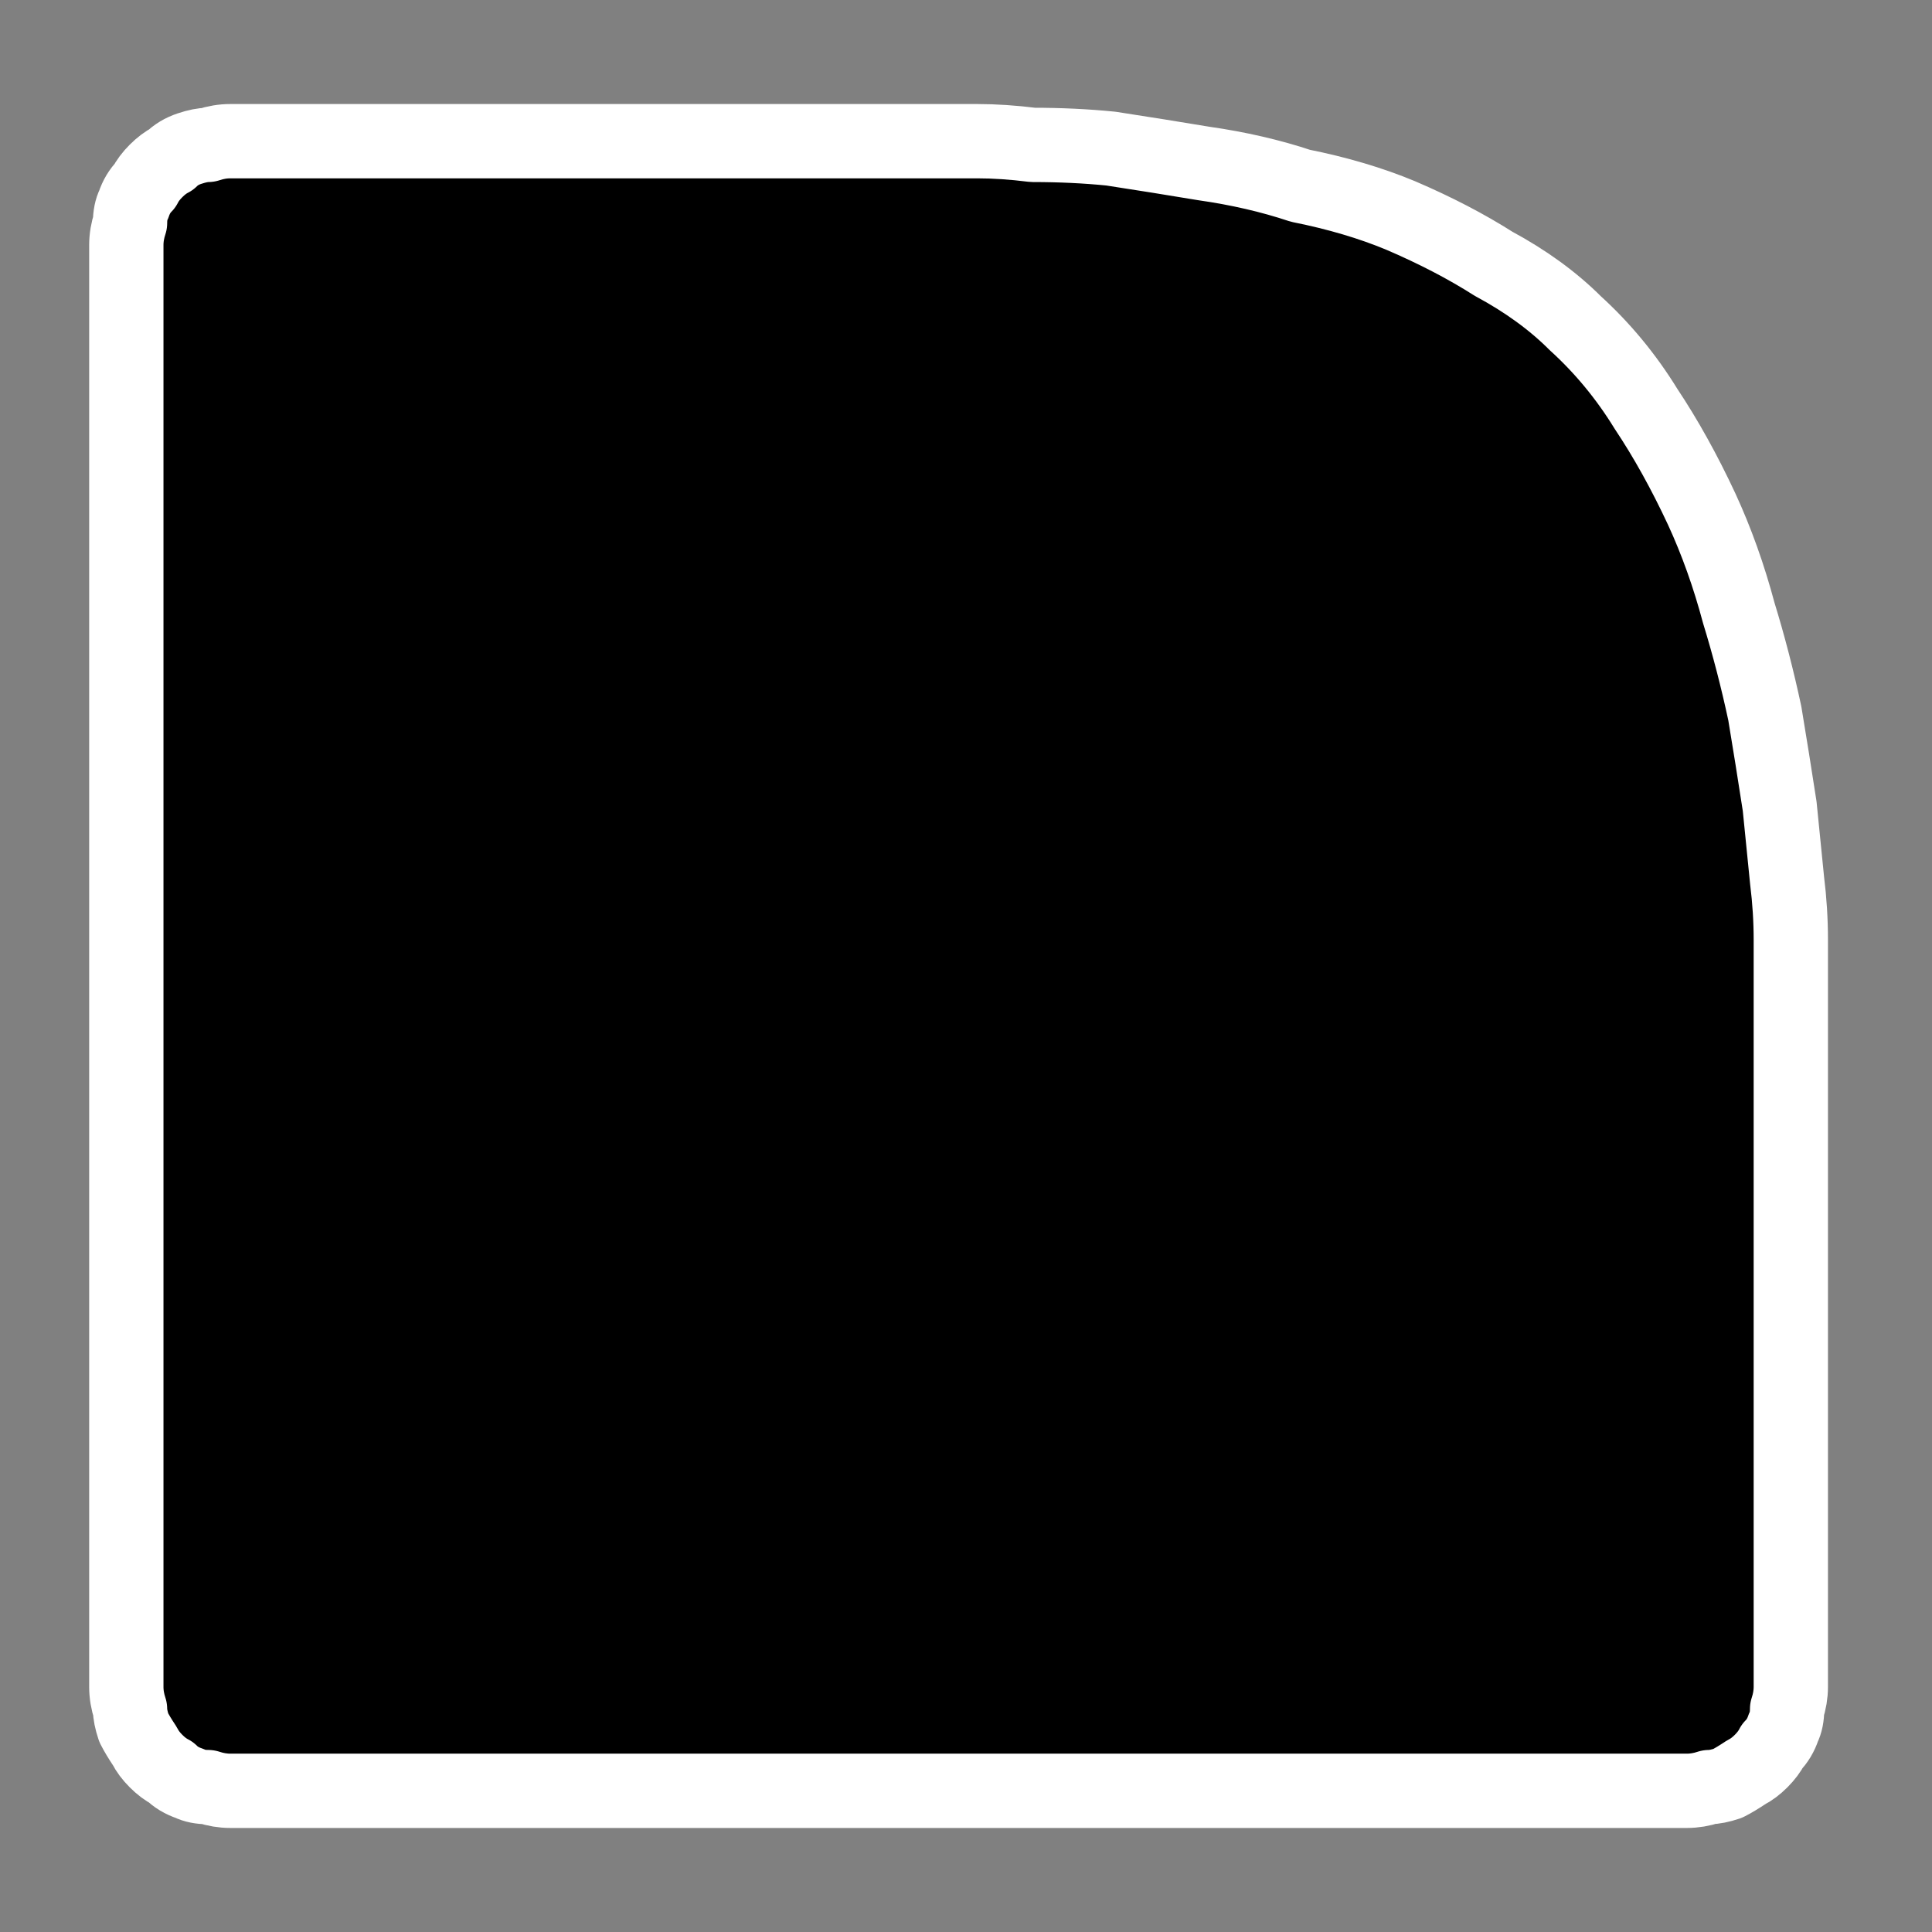 <?xml version="1.0" encoding="UTF-8" standalone="no"?>
<svg xmlns:ffdec="https://www.free-decompiler.com/flash" xmlns:xlink="http://www.w3.org/1999/xlink" ffdec:objectType="shape" height="26.0px" width="26.0px" xmlns="http://www.w3.org/2000/svg">
  <rect width="100%" height="100%" fill="#808080" stroke="none"/>
  <g transform="matrix(1.0, 0.0, 0.0, 1.0, 0.0, 0.0)">
    <path d="M12.8 1.9 L3.1 1.9 Q2.95 1.9 2.8 1.95 2.7 1.95 2.55 2.0 2.4 2.05 2.3 2.15 2.2 2.2 2.1 2.3 2.0 2.4 1.95 2.5 1.85 2.6 1.8 2.75 1.75 2.85 1.75 3.0 1.7 3.15 1.7 3.3 L1.7 22.7 Q1.7 22.85 1.75 23.0 1.75 23.1 1.8 23.25 1.85 23.35 1.95 23.5 2.0 23.6 2.1 23.7 2.2 23.8 2.3 23.85 2.4 23.95 2.55 24.0 2.65 24.05 2.8 24.05 2.95 24.1 3.1 24.1 L22.7 24.1 Q22.85 24.1 23.0 24.05 23.1 24.05 23.25 24.0 23.35 23.95 23.5 23.85 23.6 23.8 23.7 23.7 23.8 23.6 23.85 23.5 23.95 23.4 24.0 23.25 24.05 23.15 24.05 23.0 24.1 22.85 24.1 22.7 L24.1 13.0 Q24.1 12.8 24.1 12.65 24.1 12.25 24.05 11.85 24.0 11.35 23.95 10.85 23.85 10.2 23.75 9.6 23.6 8.9 23.4 8.25 23.2 7.5 22.9 6.85 22.55 6.1 22.15 5.5 21.75 4.85 21.2 4.35 20.75 3.9 20.1 3.55 19.55 3.2 18.85 2.9 18.25 2.65 17.5 2.5 16.9 2.3 16.2 2.2 15.6 2.1 14.95 2.0 14.45 1.95 13.9 1.95 13.5 1.9 13.15 1.9 13.0 1.9 12.8 1.9 L12.8 1.9" fill="#000000" fill-rule="evenodd" stroke="none"/>
    <path d="M12.8 1.9 L3.1 1.9 Q2.95 1.9 2.8 1.95 2.7 1.95 2.55 2.0 2.4 2.05 2.3 2.15 2.2 2.2 2.1 2.3 2.0 2.4 1.95 2.5 1.85 2.6 1.8 2.75 1.75 2.85 1.75 3.0 1.7 3.15 1.7 3.3 L1.7 22.7 Q1.7 22.85 1.75 23.0 1.75 23.1 1.8 23.25 1.85 23.35 1.95 23.5 2.0 23.6 2.1 23.7 2.2 23.8 2.3 23.85 2.4 23.95 2.55 24.0 2.65 24.05 2.8 24.05 2.95 24.1 3.1 24.1 L22.7 24.1 Q22.85 24.1 23.0 24.05 23.1 24.05 23.25 24.0 23.35 23.95 23.5 23.85 23.6 23.8 23.7 23.7 23.8 23.6 23.85 23.5 23.95 23.4 24.0 23.25 24.05 23.15 24.05 23.0 24.1 22.85 24.1 22.7 L24.1 13.0 Q24.1 12.8 24.1 12.65 24.1 12.25 24.05 11.85 24.0 11.35 23.95 10.85 23.85 10.2 23.75 9.6 23.6 8.9 23.4 8.25 23.2 7.5 22.9 6.85 22.55 6.1 22.15 5.5 21.75 4.85 21.2 4.35 20.75 3.9 20.1 3.55 19.55 3.2 18.85 2.9 18.25 2.65 17.5 2.5 16.9 2.3 16.2 2.2 15.6 2.1 14.95 2.0 14.45 1.95 13.9 1.95 13.5 1.9 13.15 1.9 13.0 1.9 12.8 1.9 L12.8 1.9 Z" fill="none" stroke="#ffffff" stroke-linecap="round" stroke-linejoin="round" stroke-width="1.0"/>
  </g>
</svg>

